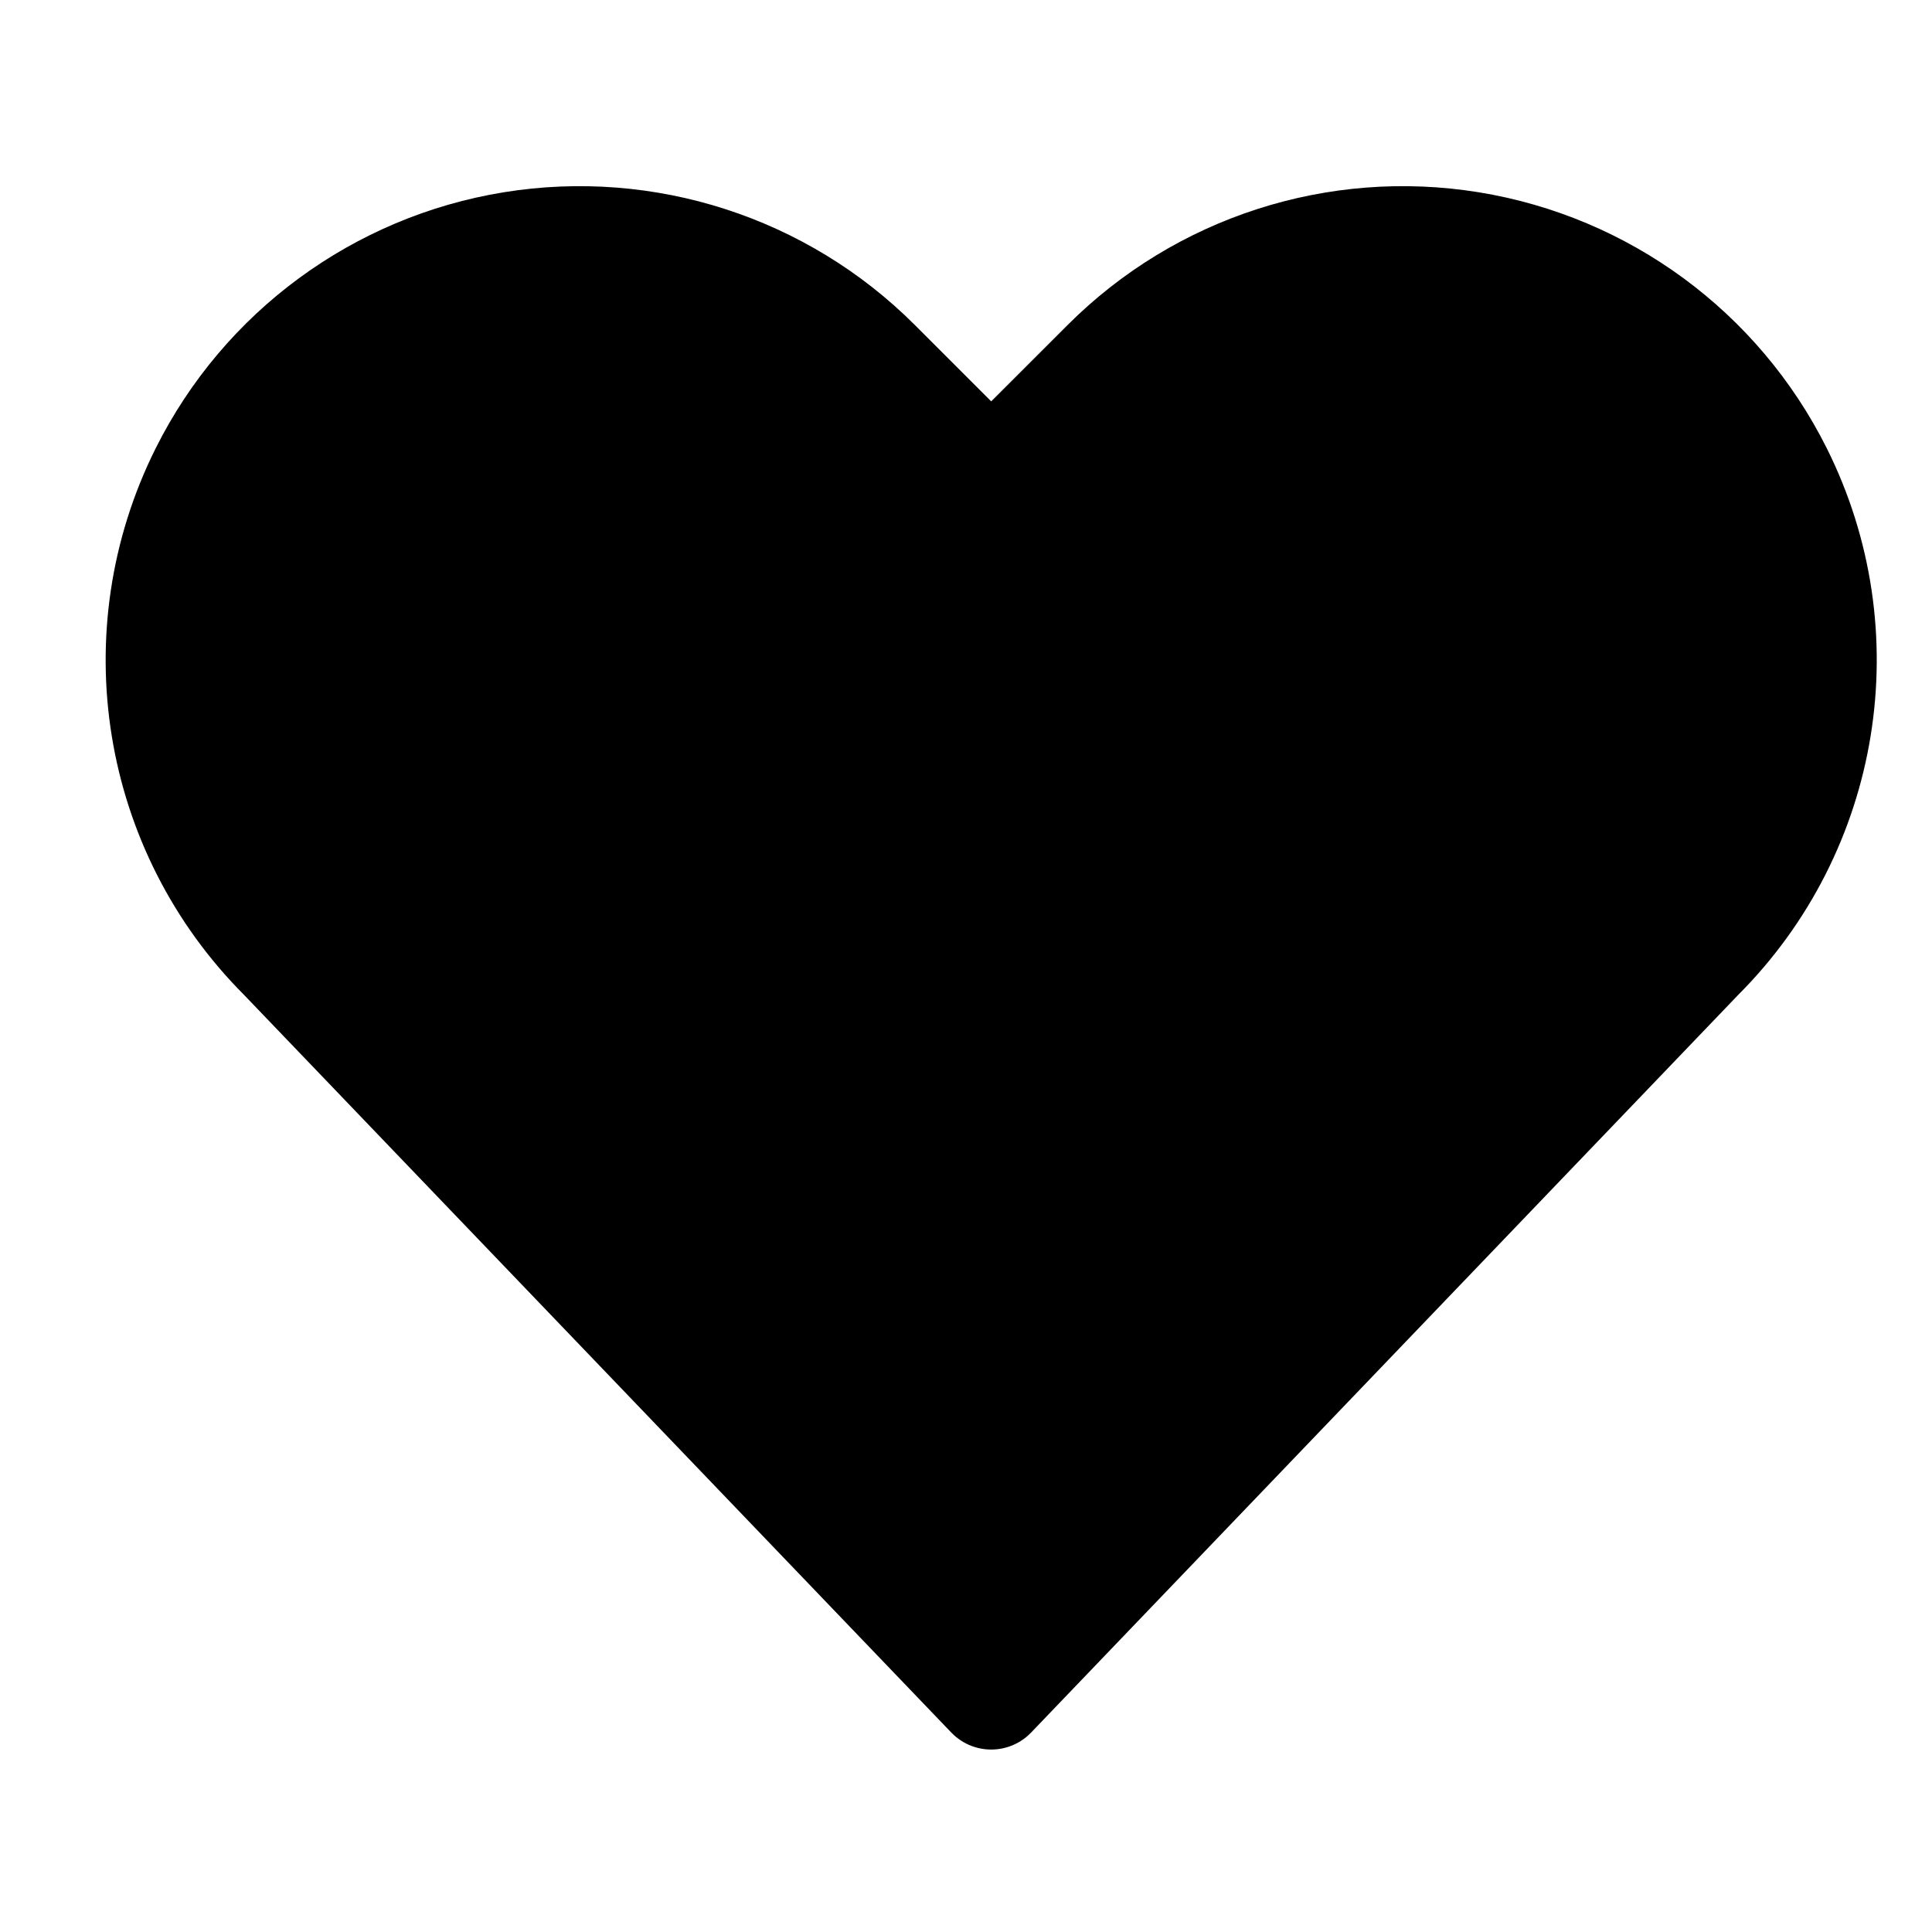 <?xml version="1.0" encoding="UTF-8"?>
<svg width="24px" height="24px" viewBox="0 0 24 24" version="1.1" xmlns="http://www.w3.org/2000/svg" xmlns:xlink="http://www.w3.org/1999/xlink">
    <title>Icons/24/Heart</title>
    <g id="Icons" stroke="none" stroke-width="1" fill="none" fill-rule="evenodd" stroke-linecap="round" stroke-linejoin="round">
        <g id="Icons/24/Heart" fill="#000000" stroke="#000000" stroke-width="1.375">
            <g id="Group" transform="translate(2, 3)">
                <path d="M10.313,18.046 L1.524,8.879 C-0.06,7.296 -0.452,4.877 0.55,2.874 L0.55,2.874 C1.298,1.379 2.718,0.335 4.368,0.067 C6.018,-0.2 7.696,0.341 8.878,1.523 L10.313,2.958 L11.749,1.523 C12.931,0.341 14.609,-0.2 16.259,0.067 C17.909,0.335 19.329,1.379 20.077,2.874 L20.077,2.874 C21.078,4.876 20.686,7.294 19.103,8.876 L10.313,18.046 Z" id="Path"></path>
            </g>
        </g>
    </g>
</svg>